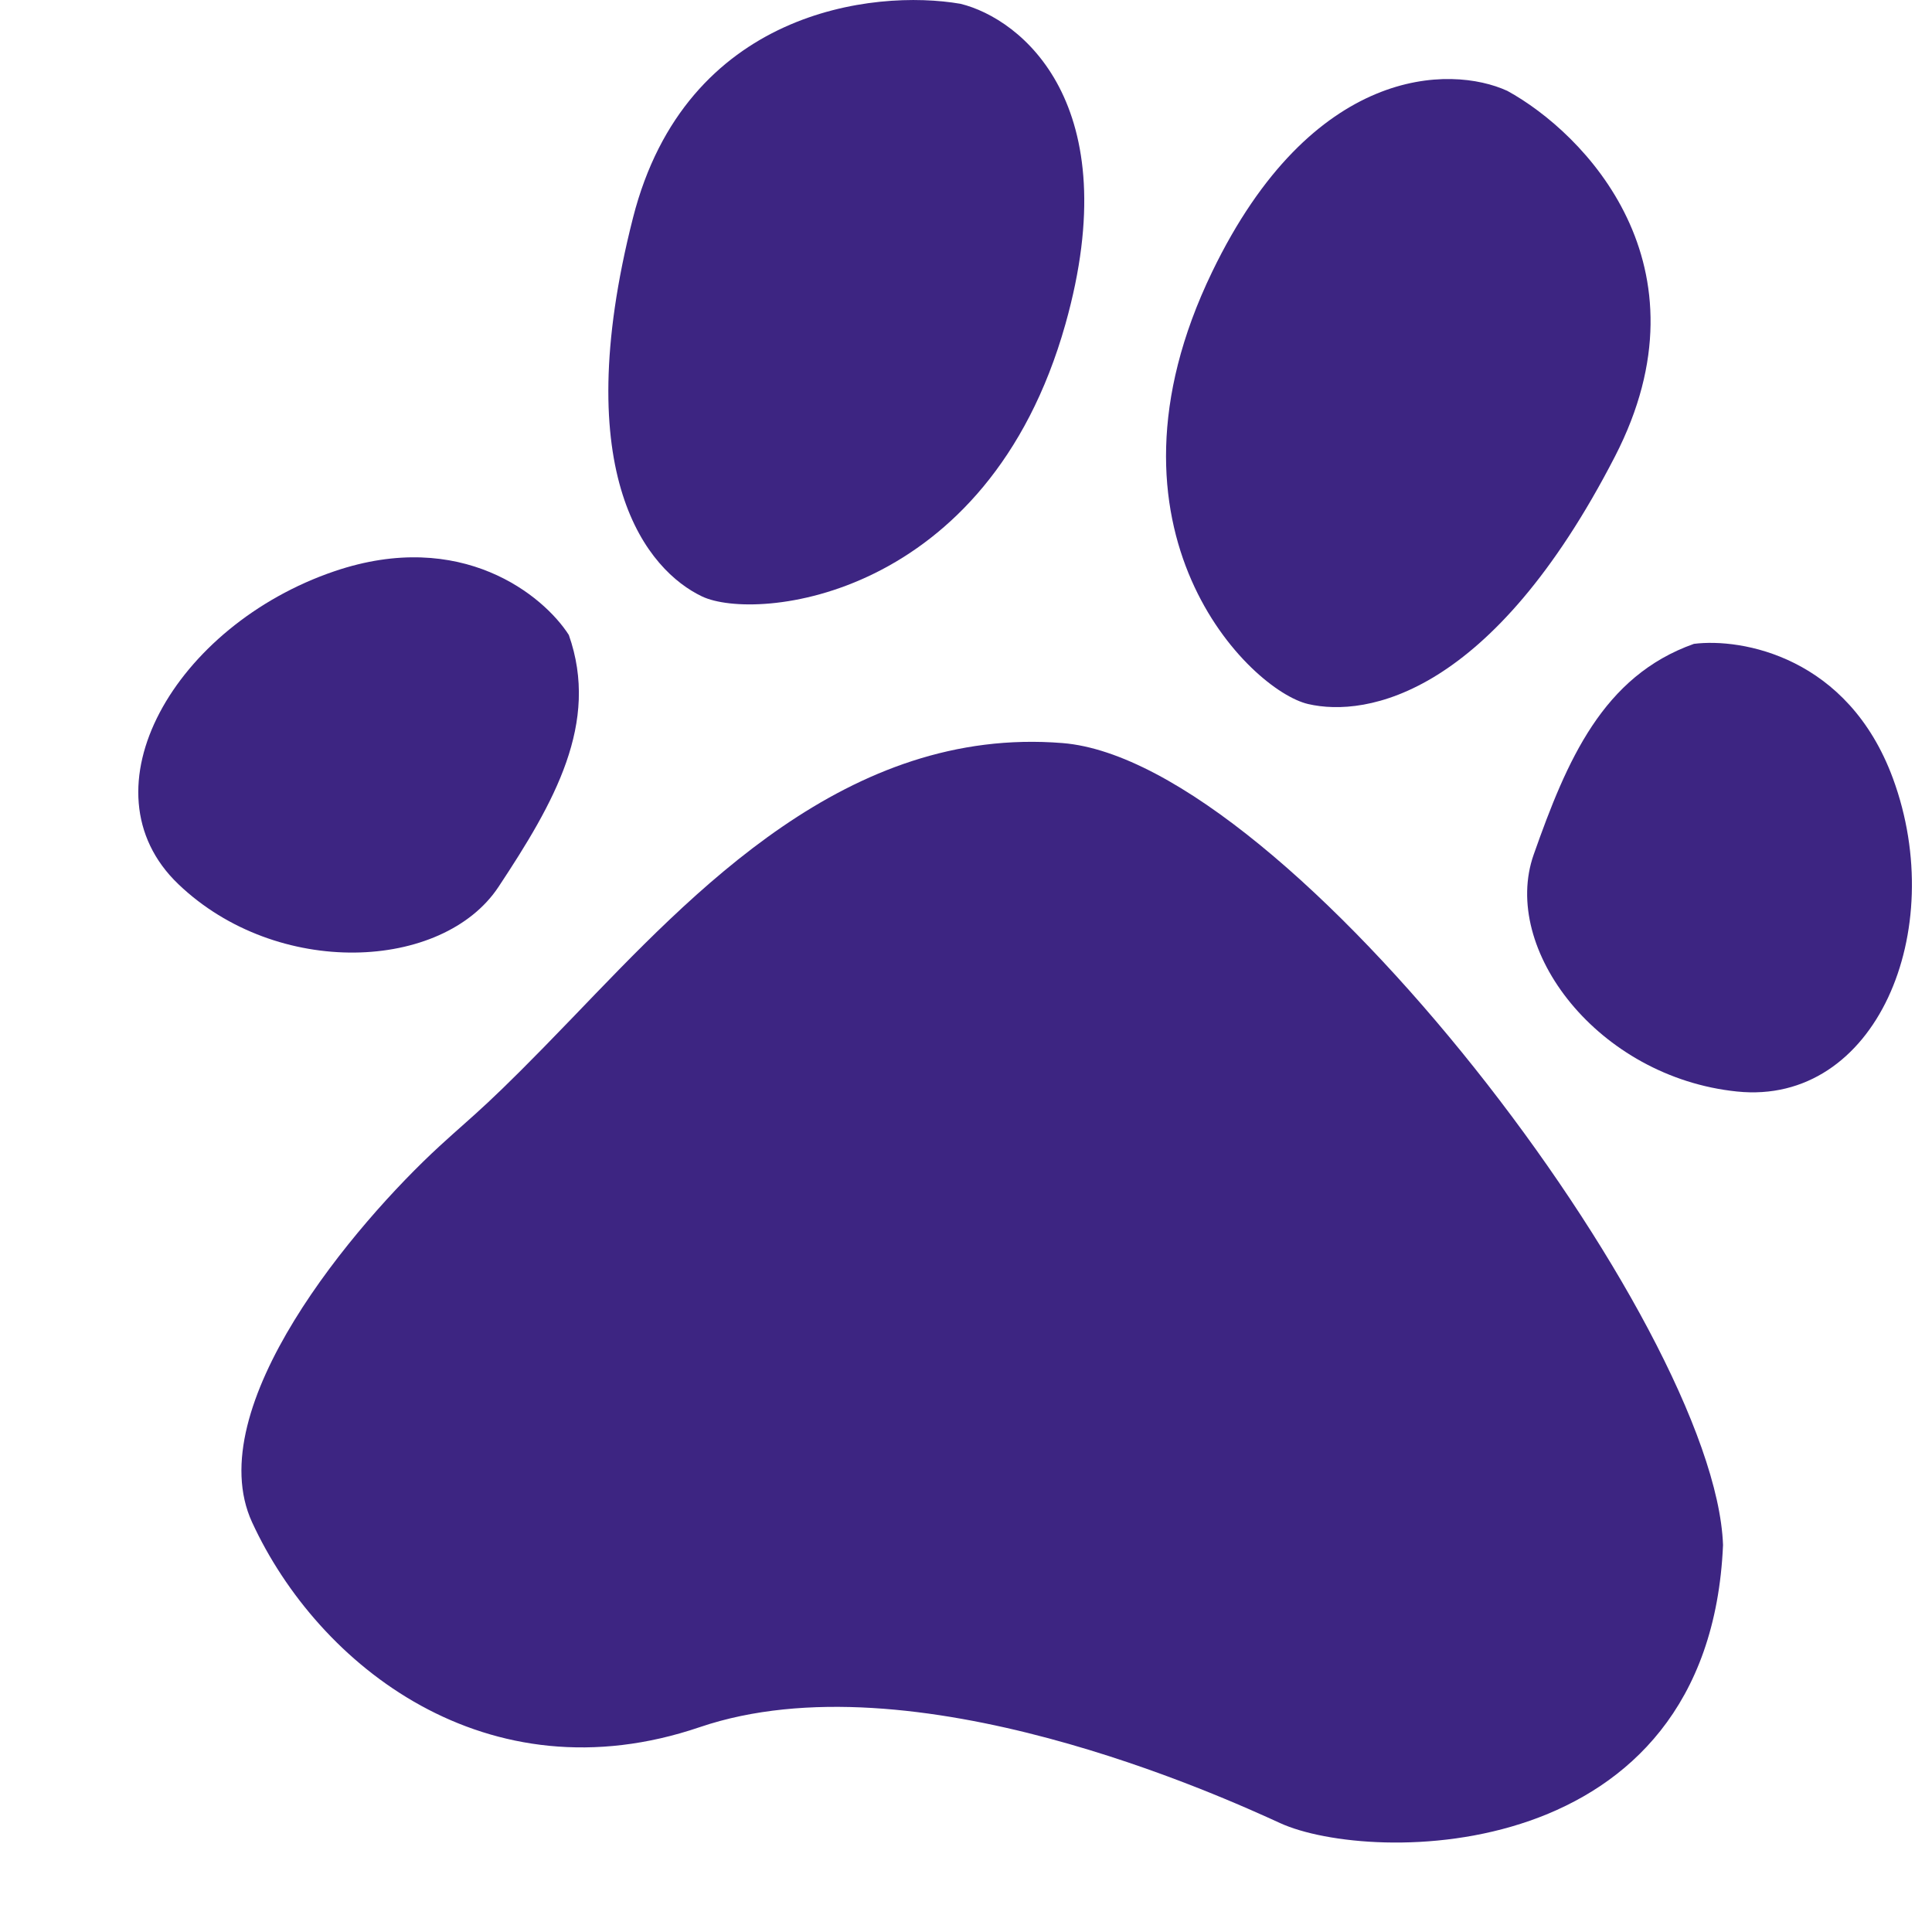 <svg width="31" height="31" viewBox="0 0 31 31" fill="none" xmlns="http://www.w3.org/2000/svg">
  <path d="M4.045 24.426C3.198 22.586 5.698 19.636 7.053 18.39C7.651 17.841 7.804 17.766 9.178 16.338C11.131 14.309 13.599 11.645 17.049 11.923C20.681 12.216 27.52 21.253 27.647 24.791C27.422 29.982 21.975 29.909 20.541 29.253C19.625 28.834 14.641 26.553 11.228 27.713C7.814 28.874 5.104 26.726 4.045 24.426Z" fill="#3D2582"/>
  <path d="M25.914 7.322C27.494 4.254 25.42 2.134 24.186 1.458C23.276 1.041 21.054 1.039 19.449 4.363C17.442 8.518 20.055 11.081 20.991 11.297C21.927 11.513 23.939 11.158 25.914 7.322Z" fill="#3D2582"/>
  <path d="M10.157 3.494C11.003 0.169 14.013 -0.18 15.412 0.061C16.389 0.301 18.092 1.666 17.095 5.202C15.848 9.623 12.127 9.98 11.264 9.57C10.402 9.159 9.099 7.649 10.157 3.494Z" fill="#3D2582"/>
  <path d="M30.374 12.492C29.654 10.534 27.945 10.235 27.18 10.331C25.72 10.848 25.144 12.194 24.609 13.712C24.074 15.23 25.644 17.285 27.871 17.514C30.098 17.744 31.274 14.94 30.374 12.492Z" fill="#3D2582"/>
  <path d="M5.366 9.166C7.407 8.472 8.724 9.558 9.127 10.188C9.625 11.601 8.894 12.877 7.999 14.23C7.104 15.582 4.449 15.704 2.863 14.188C1.277 12.673 2.813 10.034 5.366 9.166Z" fill="#3D2582"/>
  </svg>
  